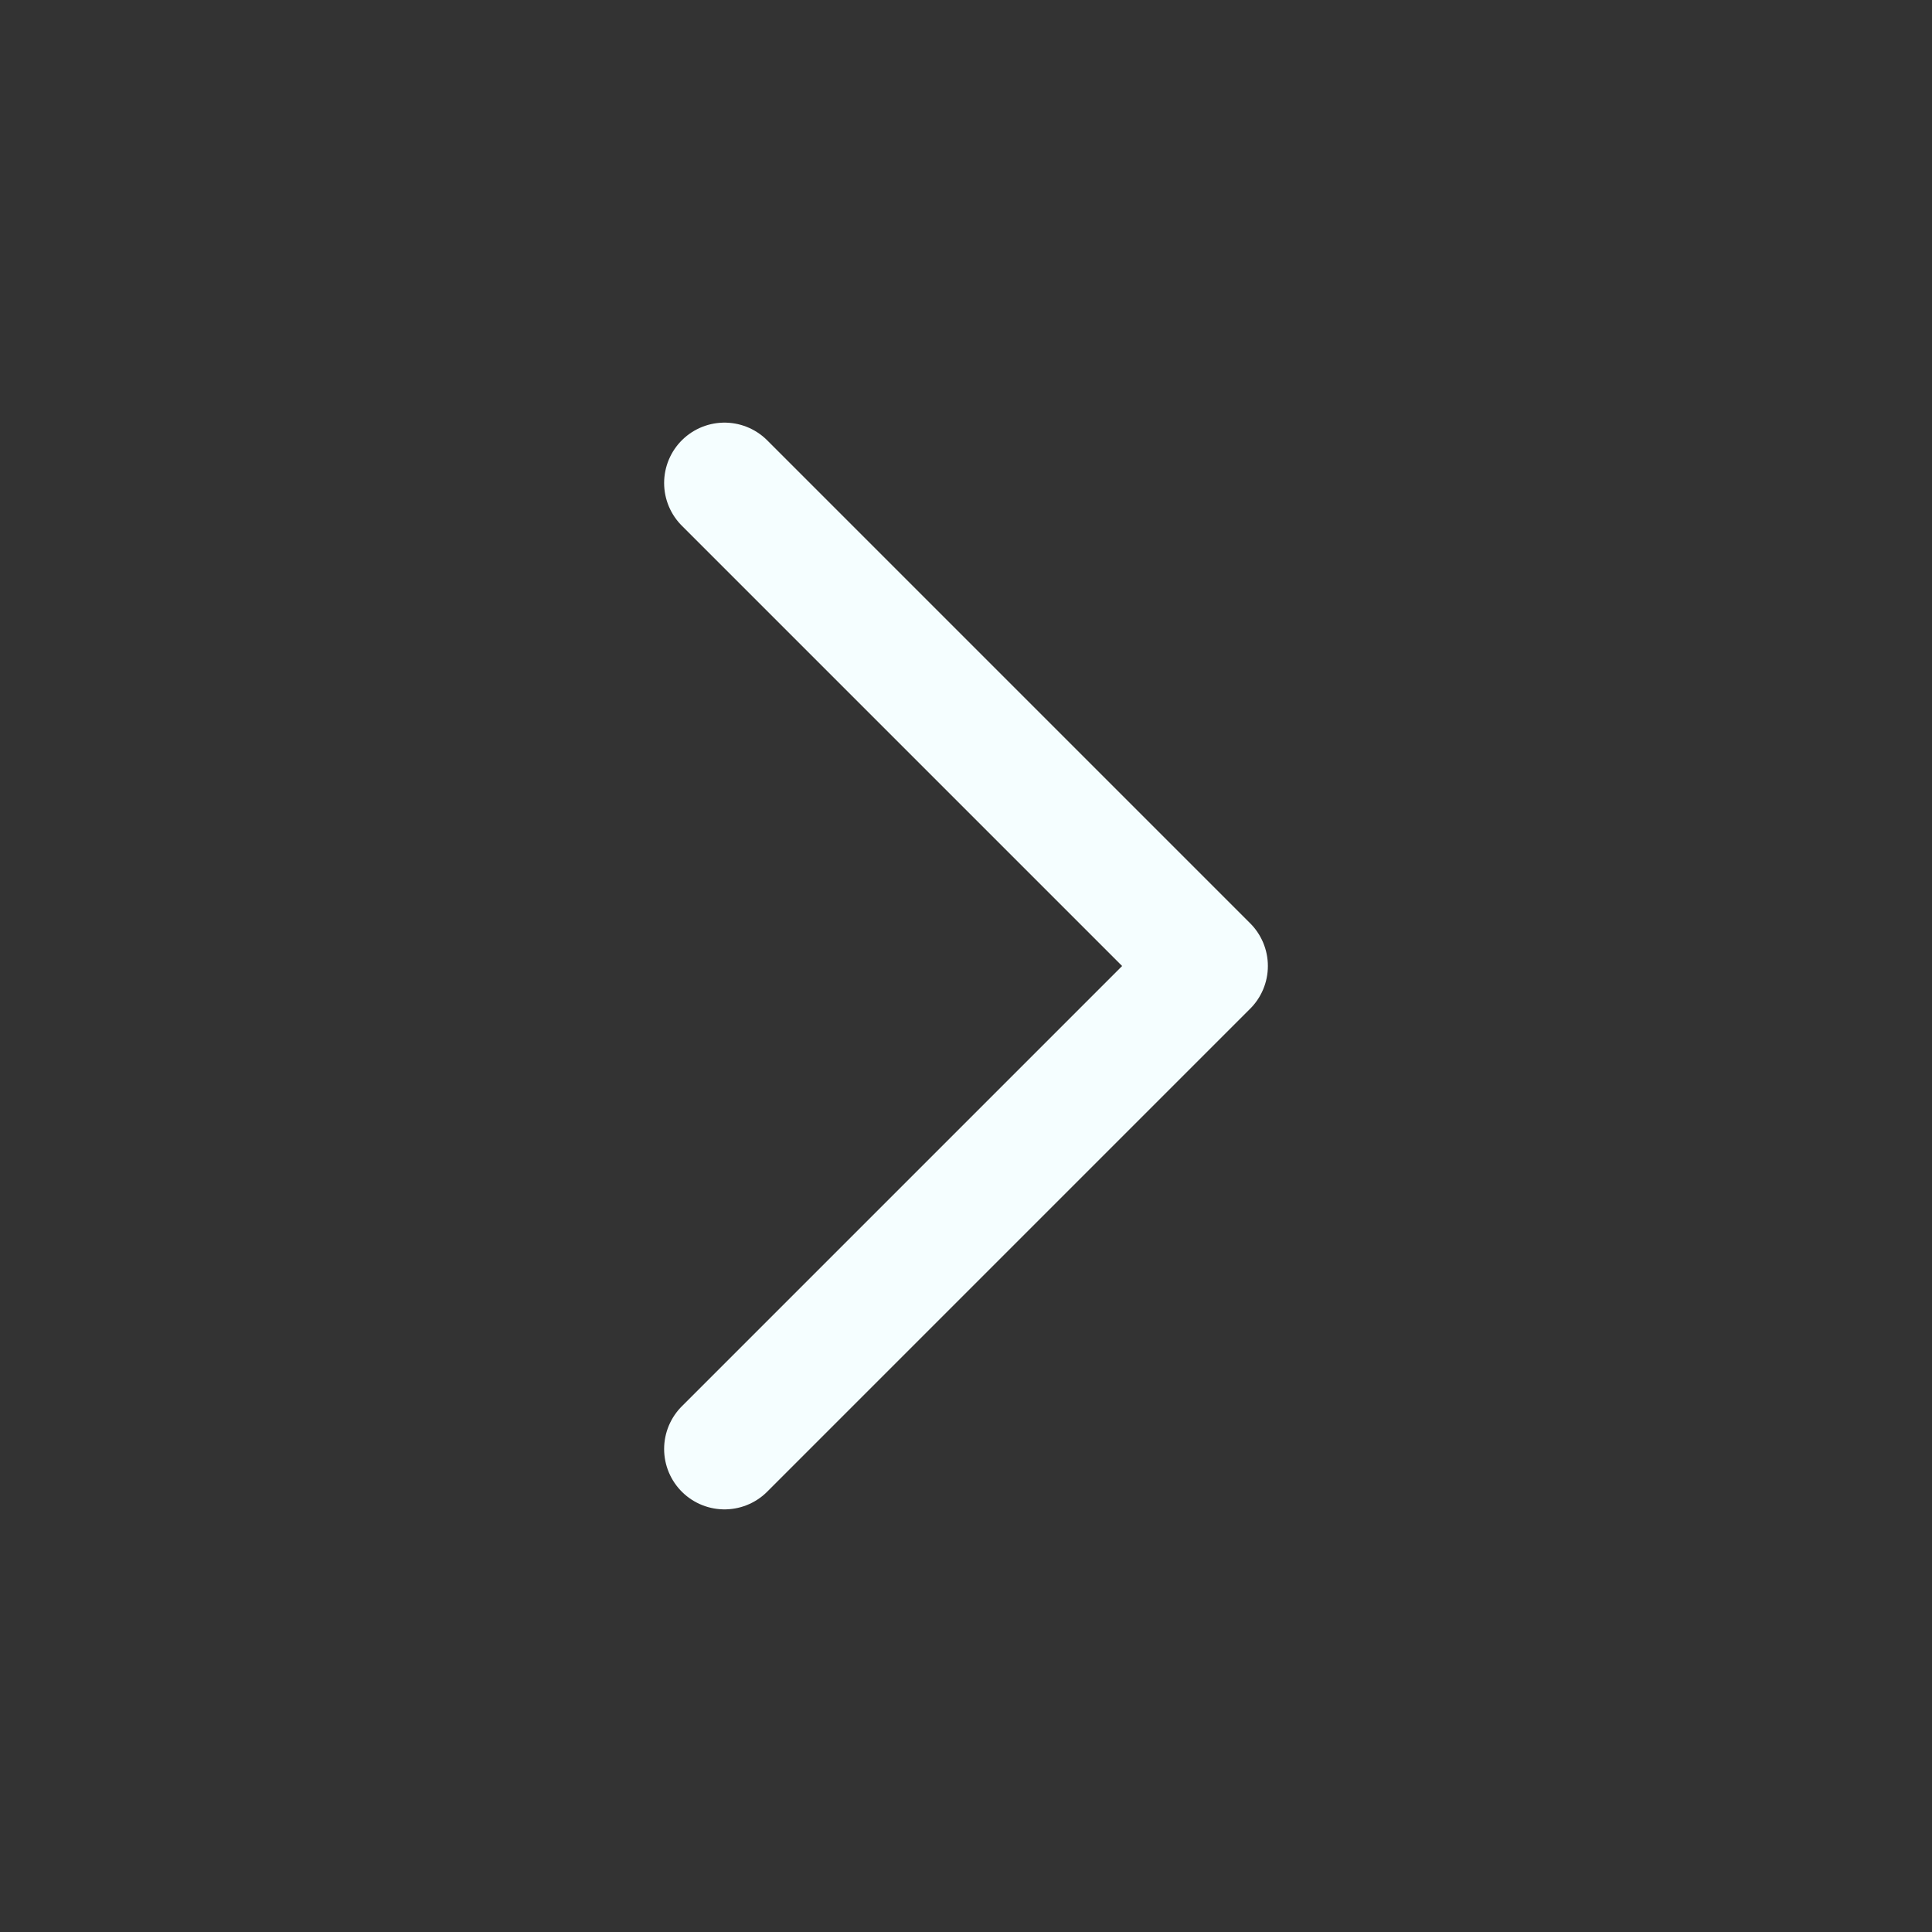 <svg xmlns="http://www.w3.org/2000/svg" class="icon icon-tabler icon-tabler-chevron-right" width="44" height="44" viewBox="0 0 24 24" stroke-width="1.5" stroke="#f5feff" fill="none" stroke-linecap="round" stroke-linejoin="round">
  <rect x="0" y="0" width="24" height="24" fill="#333333" stroke="none"/>
  <path stroke="none" d="M0 0h24v24H0z" fill="none"/>
  <path d="M9 6l6 6l-6 6" />
</svg>